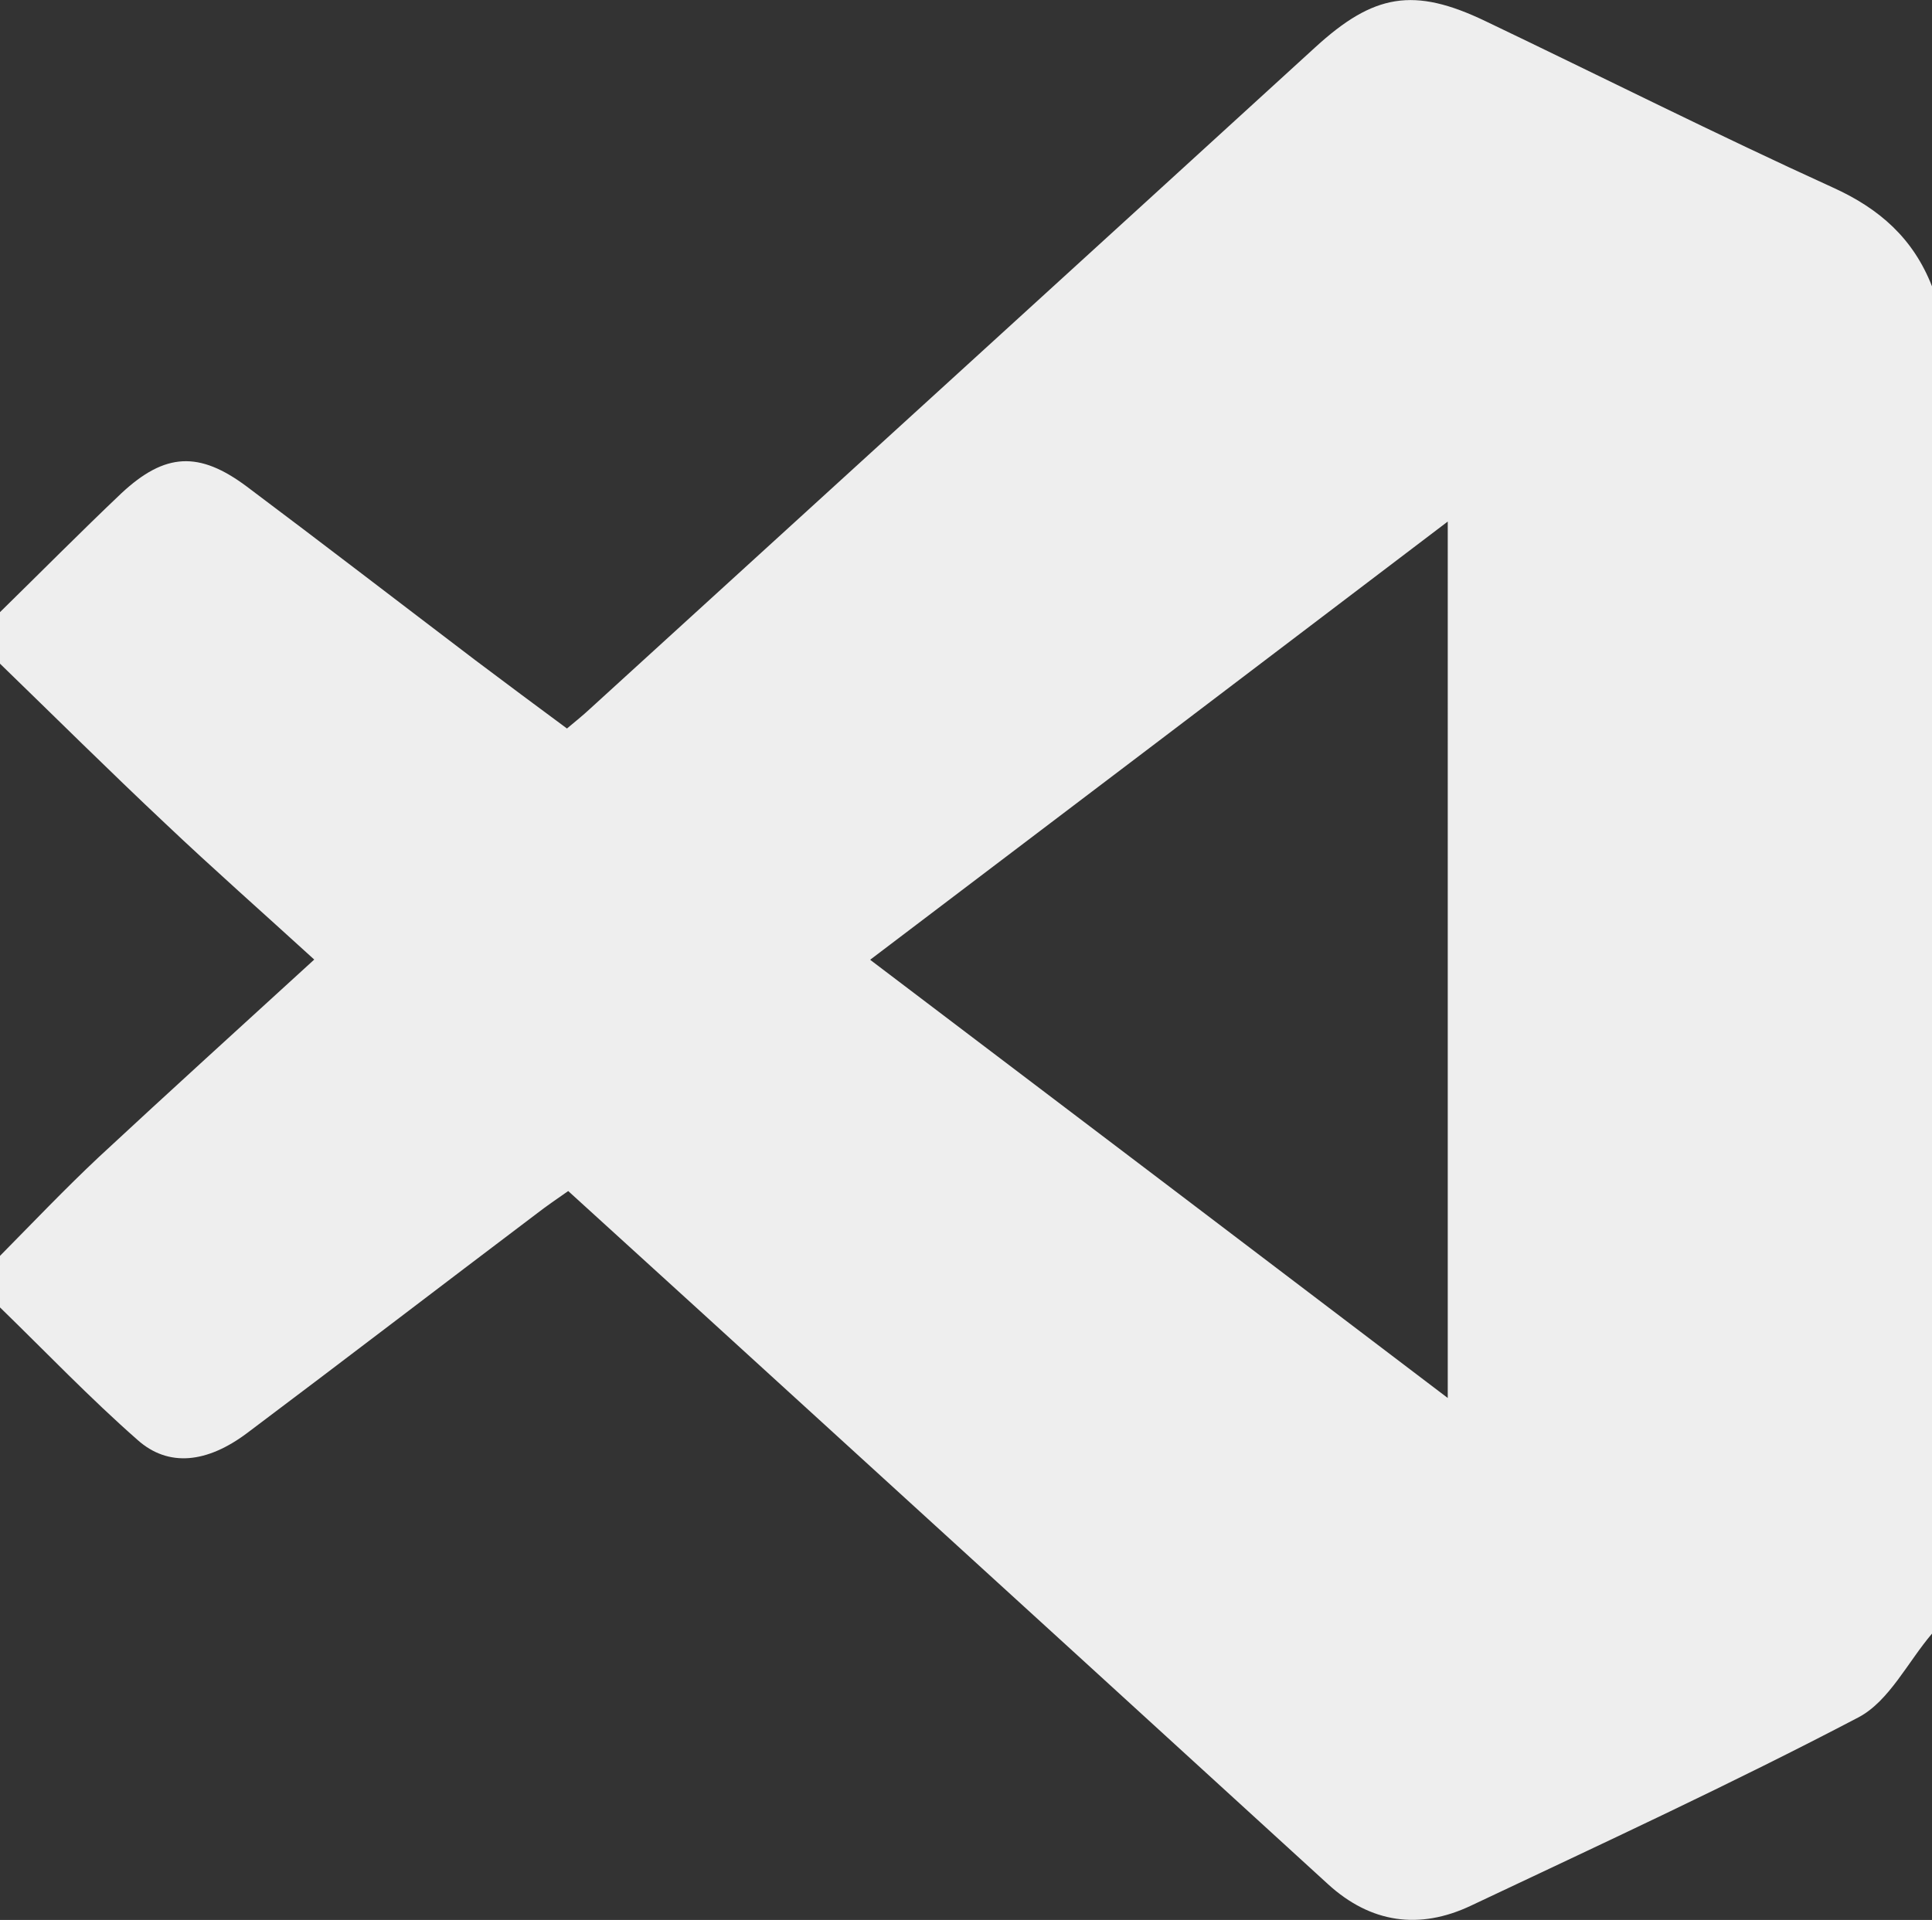 <?xml version="1.0" encoding="UTF-8"?><svg id="Layer_2" xmlns="http://www.w3.org/2000/svg" viewBox="0 0 46.48 46.2"><rect x="0" y="0" width="46.48" height="46.2" fill="#333333" stroke="none"/><defs><style>.cls-1{fill:#eee;stroke-width:0px;}</style></defs><g id="Layer_4"><path class="cls-1" d="m46.48,6.88v32.43c-.58.68-1.03,1.62-1.76,2.01-3.07,1.61-6.21,3.06-9.34,4.54-1.23.58-2.4.42-3.43-.52-3.98-3.64-7.97-7.28-11.96-10.92-2.1-1.92-4.2-3.83-6.32-5.76-.3.21-.52.36-.74.53-2.33,1.76-4.65,3.54-6.98,5.29-.97.73-1.9.83-2.64.17C2.16,33.64,1.1,32.53,0,31.46c0-.41,0-.83,0-1.24.79-.8,1.56-1.61,2.38-2.38,1.7-1.58,3.42-3.14,5.18-4.75-1.26-1.15-2.44-2.19-3.59-3.28C2.63,18.55,1.32,17.25,0,15.97c0-.41,0-.83,0-1.24.97-.95,1.93-1.92,2.92-2.86,1.05-.98,1.87-1.02,3.02-.16,1.84,1.38,3.67,2.79,5.5,4.18.73.55,1.47,1.1,2.2,1.64.24-.2.4-.33.55-.47,5.82-5.31,11.64-10.61,17.45-15.92,1.41-1.29,2.37-1.46,4.1-.63,2.78,1.33,5.54,2.72,8.35,4,1.13.51,1.94,1.23,2.39,2.38Zm-25.54,16.22c4.66,3.53,9.23,7,13.89,10.54V12.55c-4.66,3.54-9.19,6.98-13.89,10.54Z"/></g></svg>